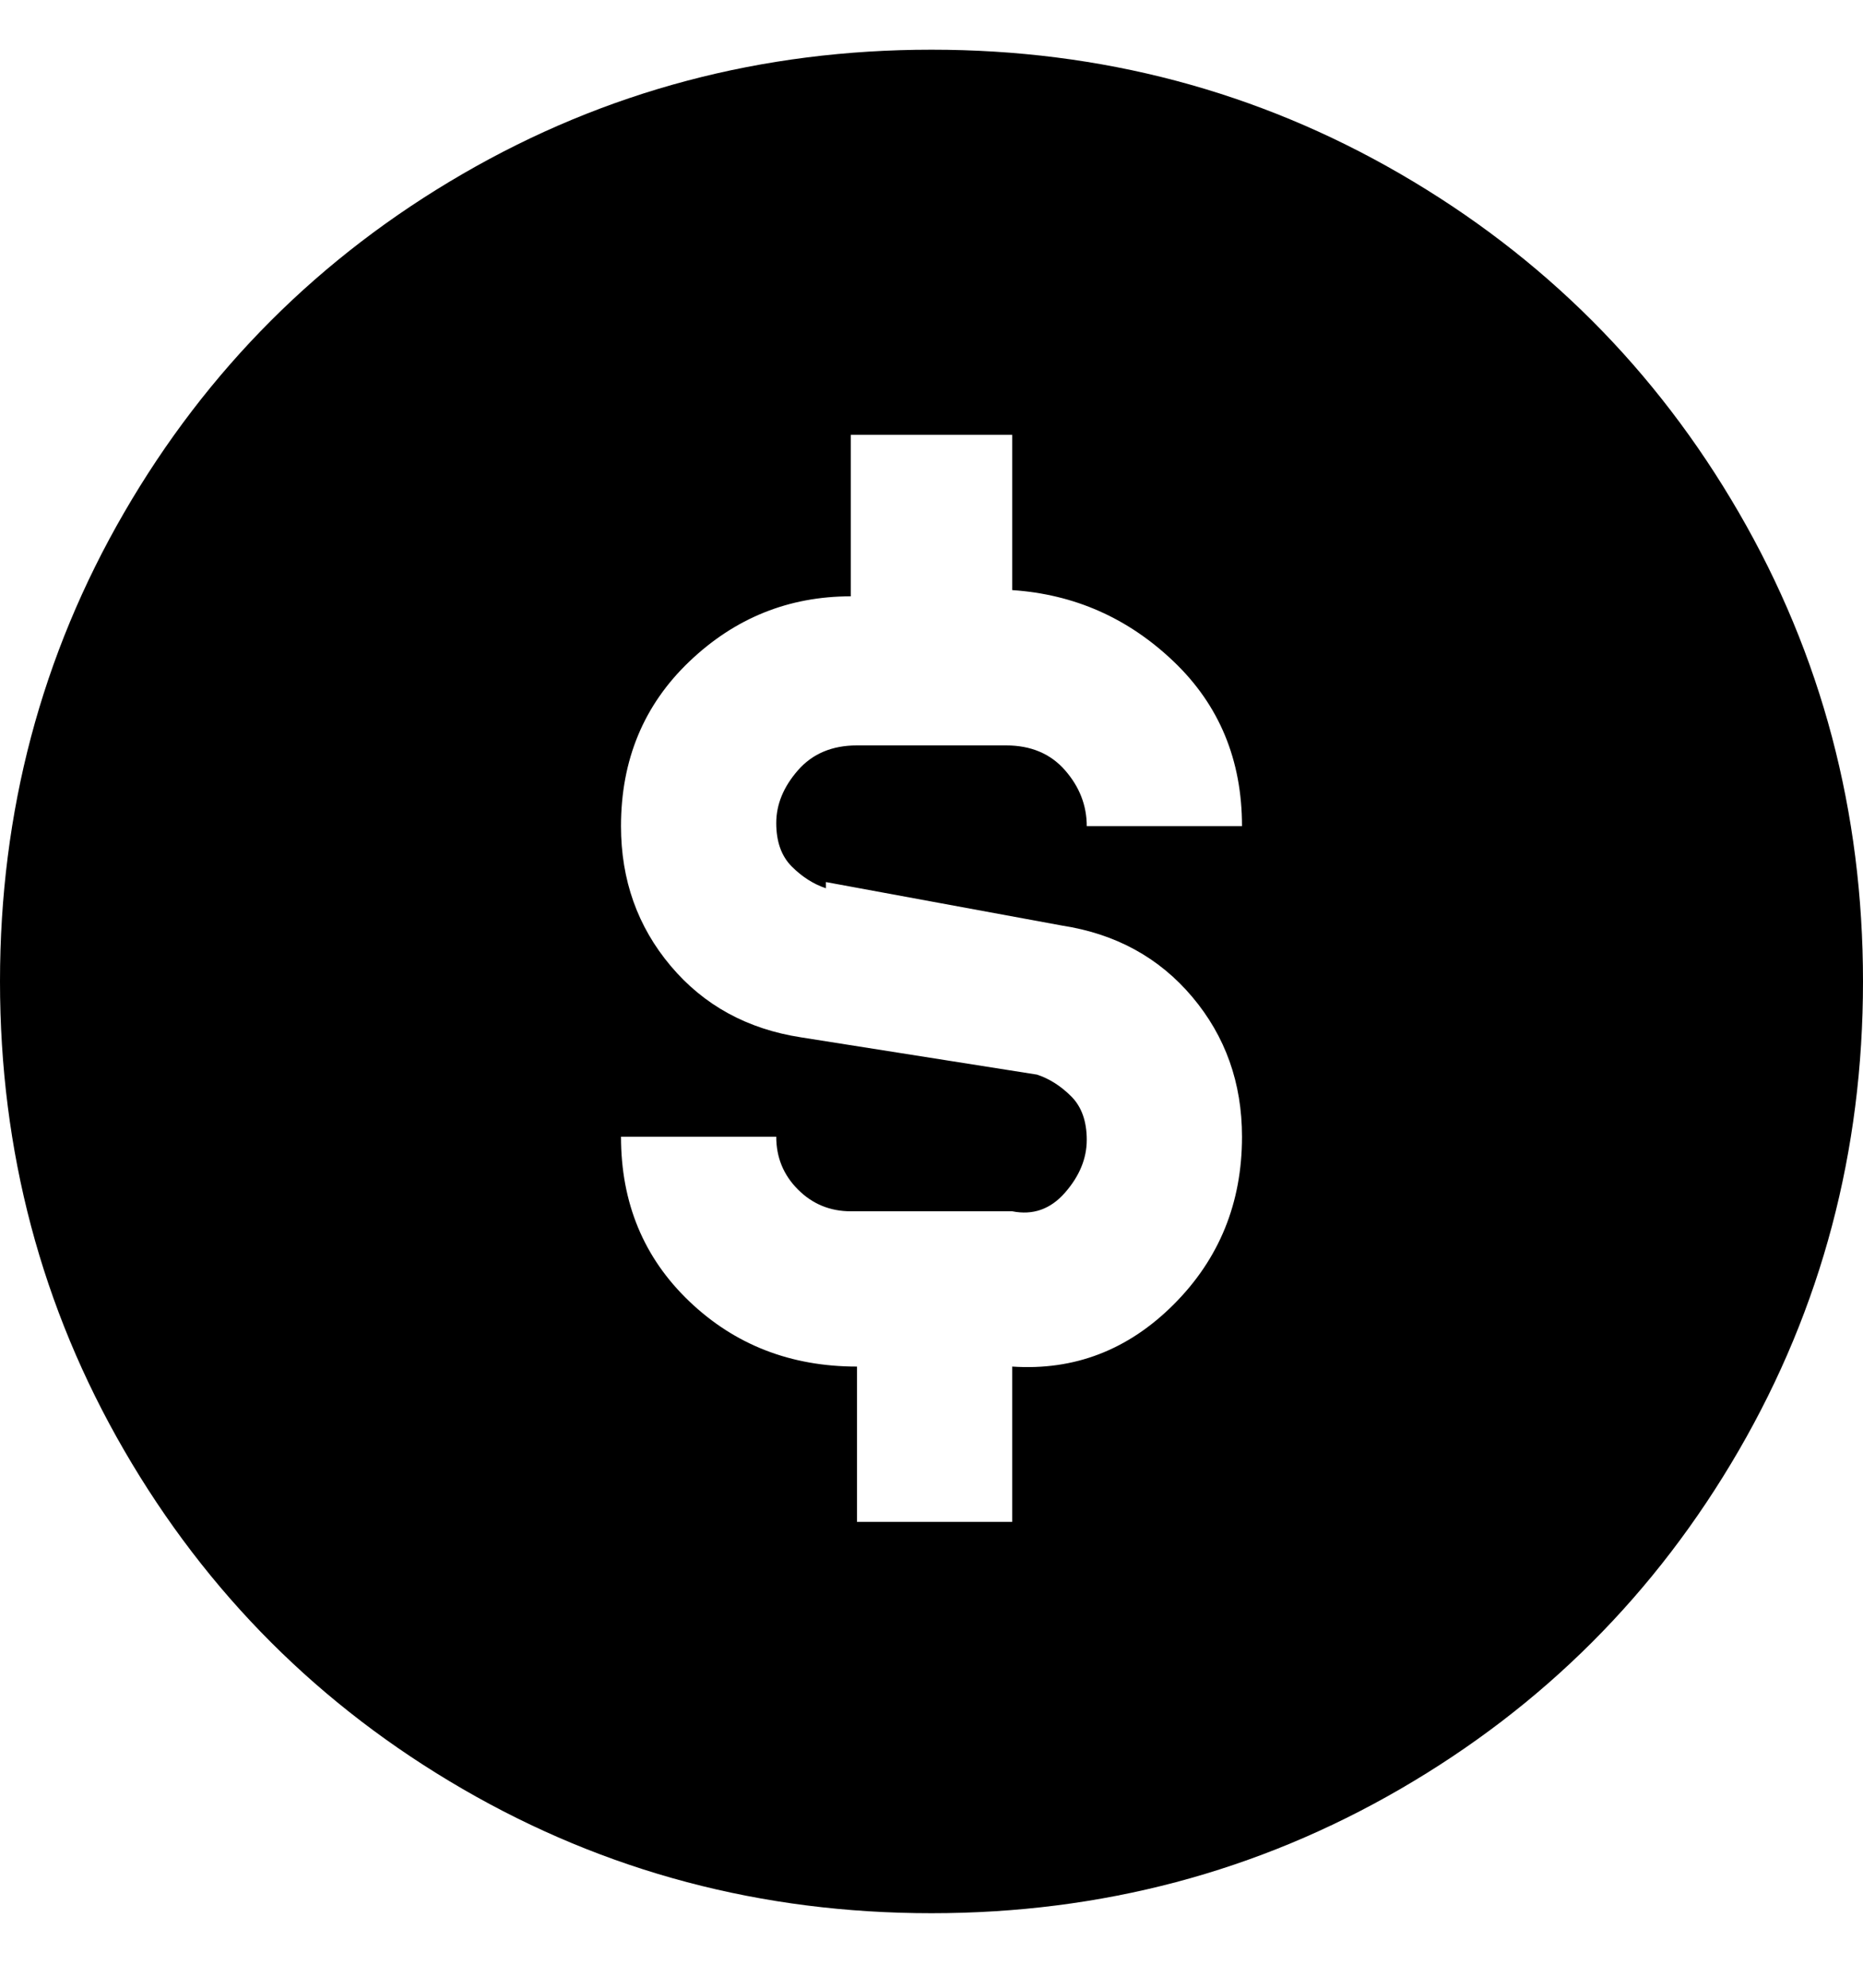<svg viewBox="0 0 300 320" xmlns="http://www.w3.org/2000/svg"><path d="M150 8q-41 0-75.5 20T20 82.5Q0 117 0 158t20 75.5Q40 268 74.5 288t75.5 20q41 0 75.5-20t54.5-54.5q20-34.5 20-75.5t-20-75.5Q260 48 225.5 28T150 8zm-17 134l38 7q13 2 21 11.5t8 22.5q0 16-11 27t-26 10v25h-25v-25q-16 0-27-10.5T100 183h25q0 5 3.5 8.5t8.5 3.5h26q5 1 8.5-3t3.5-8.5q0-4.5-2.5-7T167 173l-38-6q-13-2-21-11.5t-8-22.5q0-16 11-26.5T137 96V70h26v25q15 1 26 11.5t11 26.5h-25q0-5-3.5-9t-9.5-4h-24q-6 0-9.5 4t-3.5 8.5q0 4.5 2.5 7t5.5 3.5v-1z"/></svg>